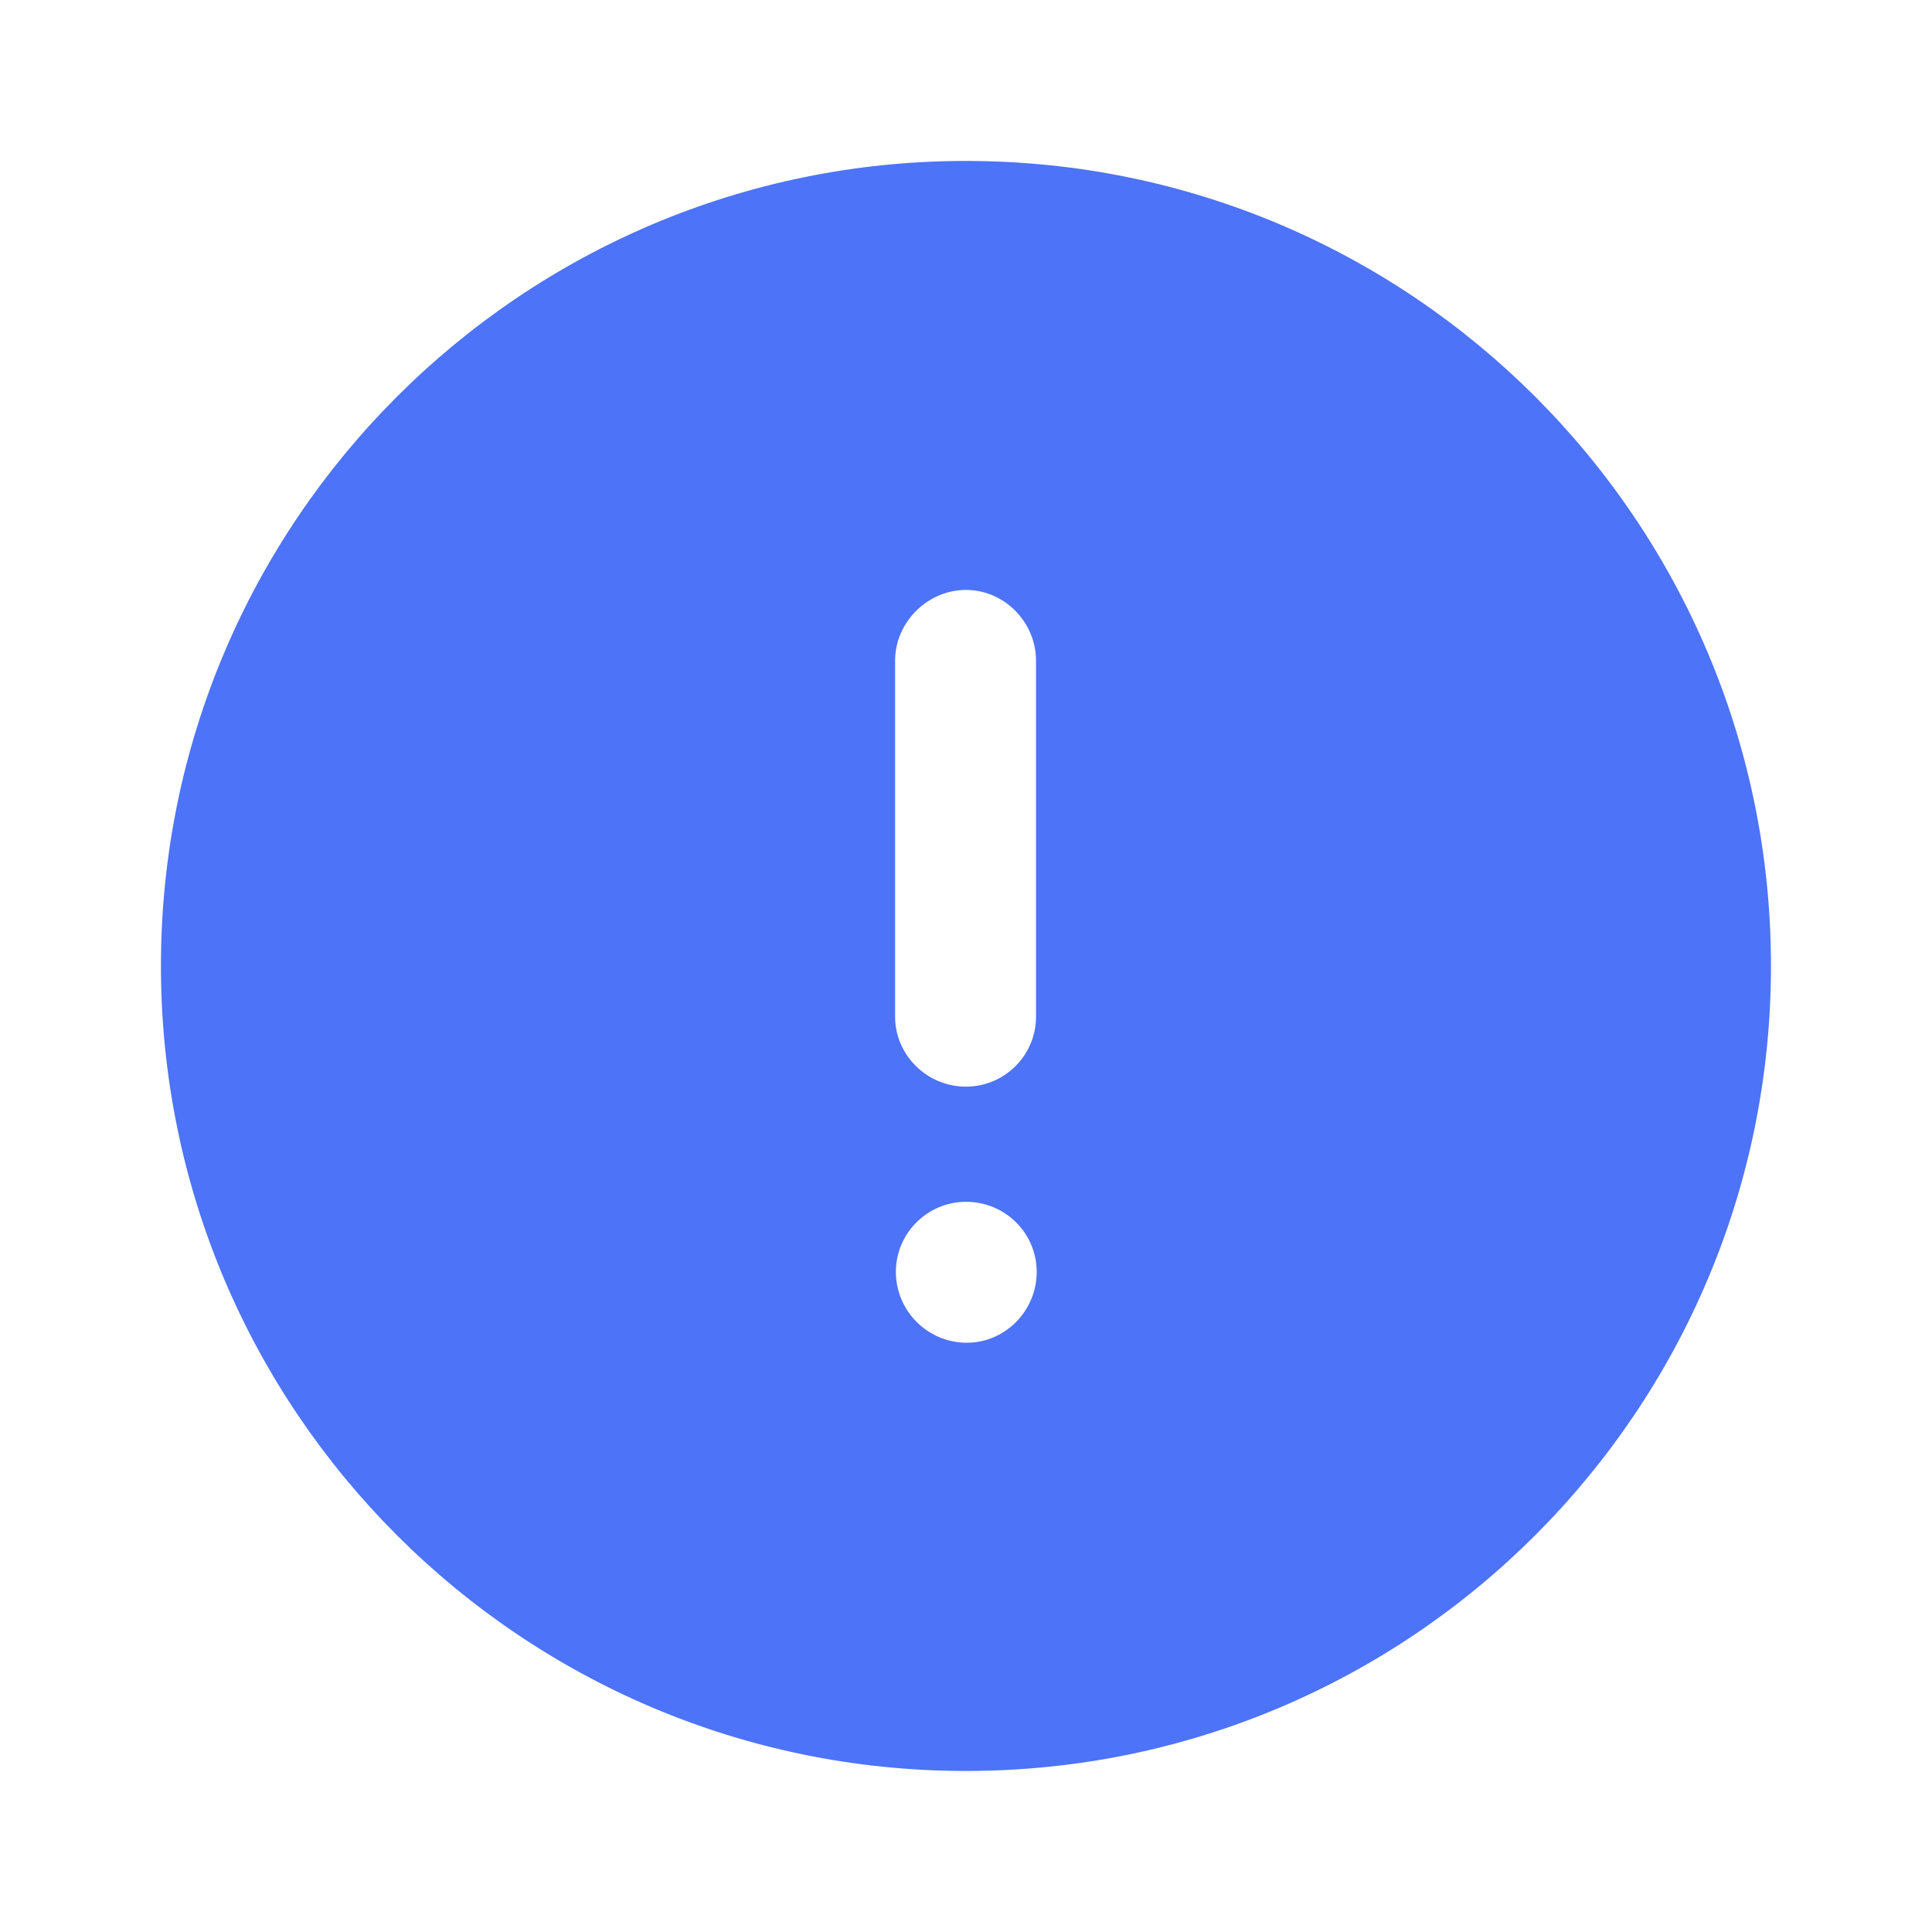 <svg width="20" height="20" viewBox="0 0 20 20" fill="none" xmlns="http://www.w3.org/2000/svg">
<path d="M9.999 1.666C14.607 1.666 18.333 5.4 18.333 9.999C18.333 14.6 14.607 18.333 9.999 18.333C5.399 18.333 1.666 14.6 1.666 9.999C1.666 5.4 5.399 1.666 9.999 1.666ZM9.999 12.441C9.599 12.442 9.274 12.767 9.274 13.167C9.274 13.567 9.6 13.9 10.008 13.9C10.408 13.9 10.732 13.567 10.732 13.167C10.732 12.767 10.407 12.441 9.999 12.441ZM9.999 6.107C9.599 6.108 9.266 6.442 9.266 6.841V10.524C9.266 10.925 9.599 11.249 9.999 11.249C10.399 11.249 10.725 10.925 10.725 10.524V6.841C10.725 6.442 10.399 6.107 9.999 6.107Z" fill="#4D73F8"/>
</svg>
